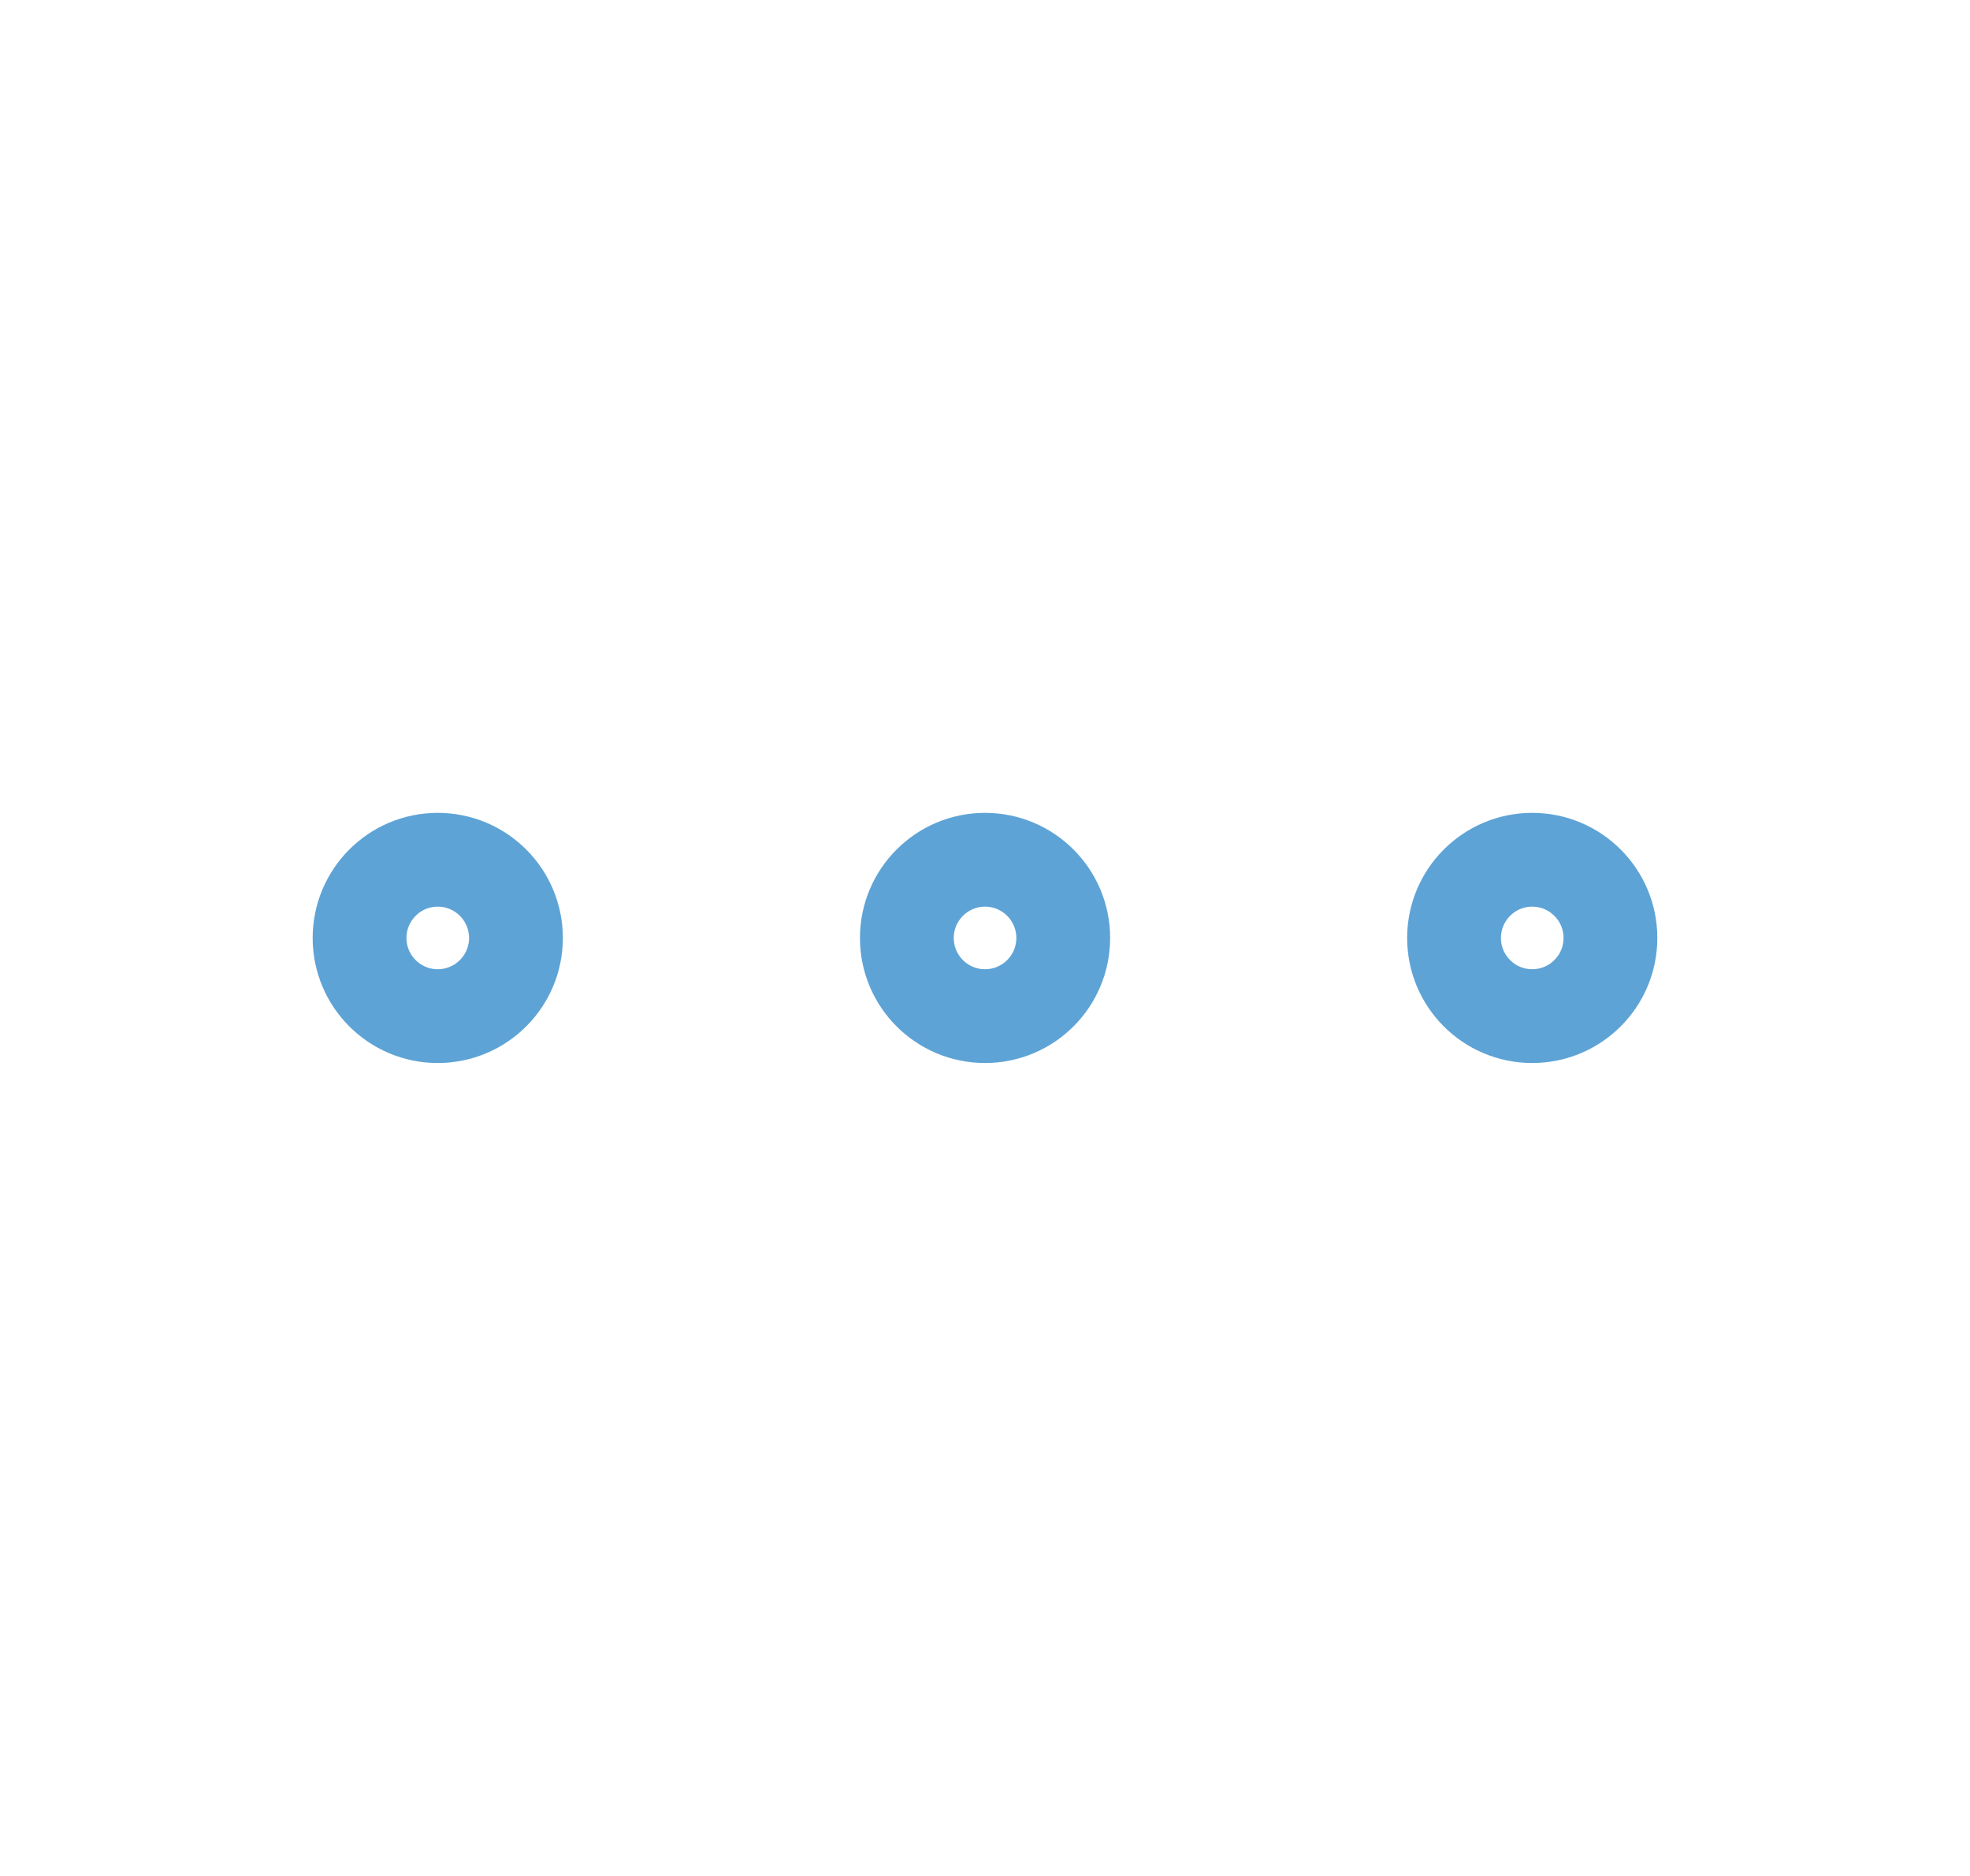 <svg width="21" height="20" viewBox="0 0 21 20" fill="none" xmlns="http://www.w3.org/2000/svg">
<path d="M10.5 10.833C10.961 10.833 11.334 10.46 11.334 10C11.334 9.54 10.961 9.166 10.5 9.166C10.04 9.166 9.667 9.54 9.667 10C9.667 10.46 10.04 10.833 10.5 10.833Z" stroke="#5EA3D6" stroke-linecap="round" stroke-linejoin="round"/>
<path d="M16.333 10.833C16.794 10.833 17.167 10.46 17.167 10C17.167 9.54 16.794 9.166 16.333 9.166C15.873 9.166 15.5 9.54 15.5 10C15.5 10.46 15.873 10.833 16.333 10.833Z" stroke="#5EA3D6" stroke-linecap="round" stroke-linejoin="round"/>
<path d="M4.666 10.833C5.127 10.833 5.5 10.46 5.5 10C5.5 9.54 5.127 9.166 4.666 9.166C4.206 9.166 3.833 9.54 3.833 10C3.833 10.46 4.206 10.833 4.666 10.833Z" stroke="#5EA3D6" stroke-linecap="round" stroke-linejoin="round"/>
</svg>
